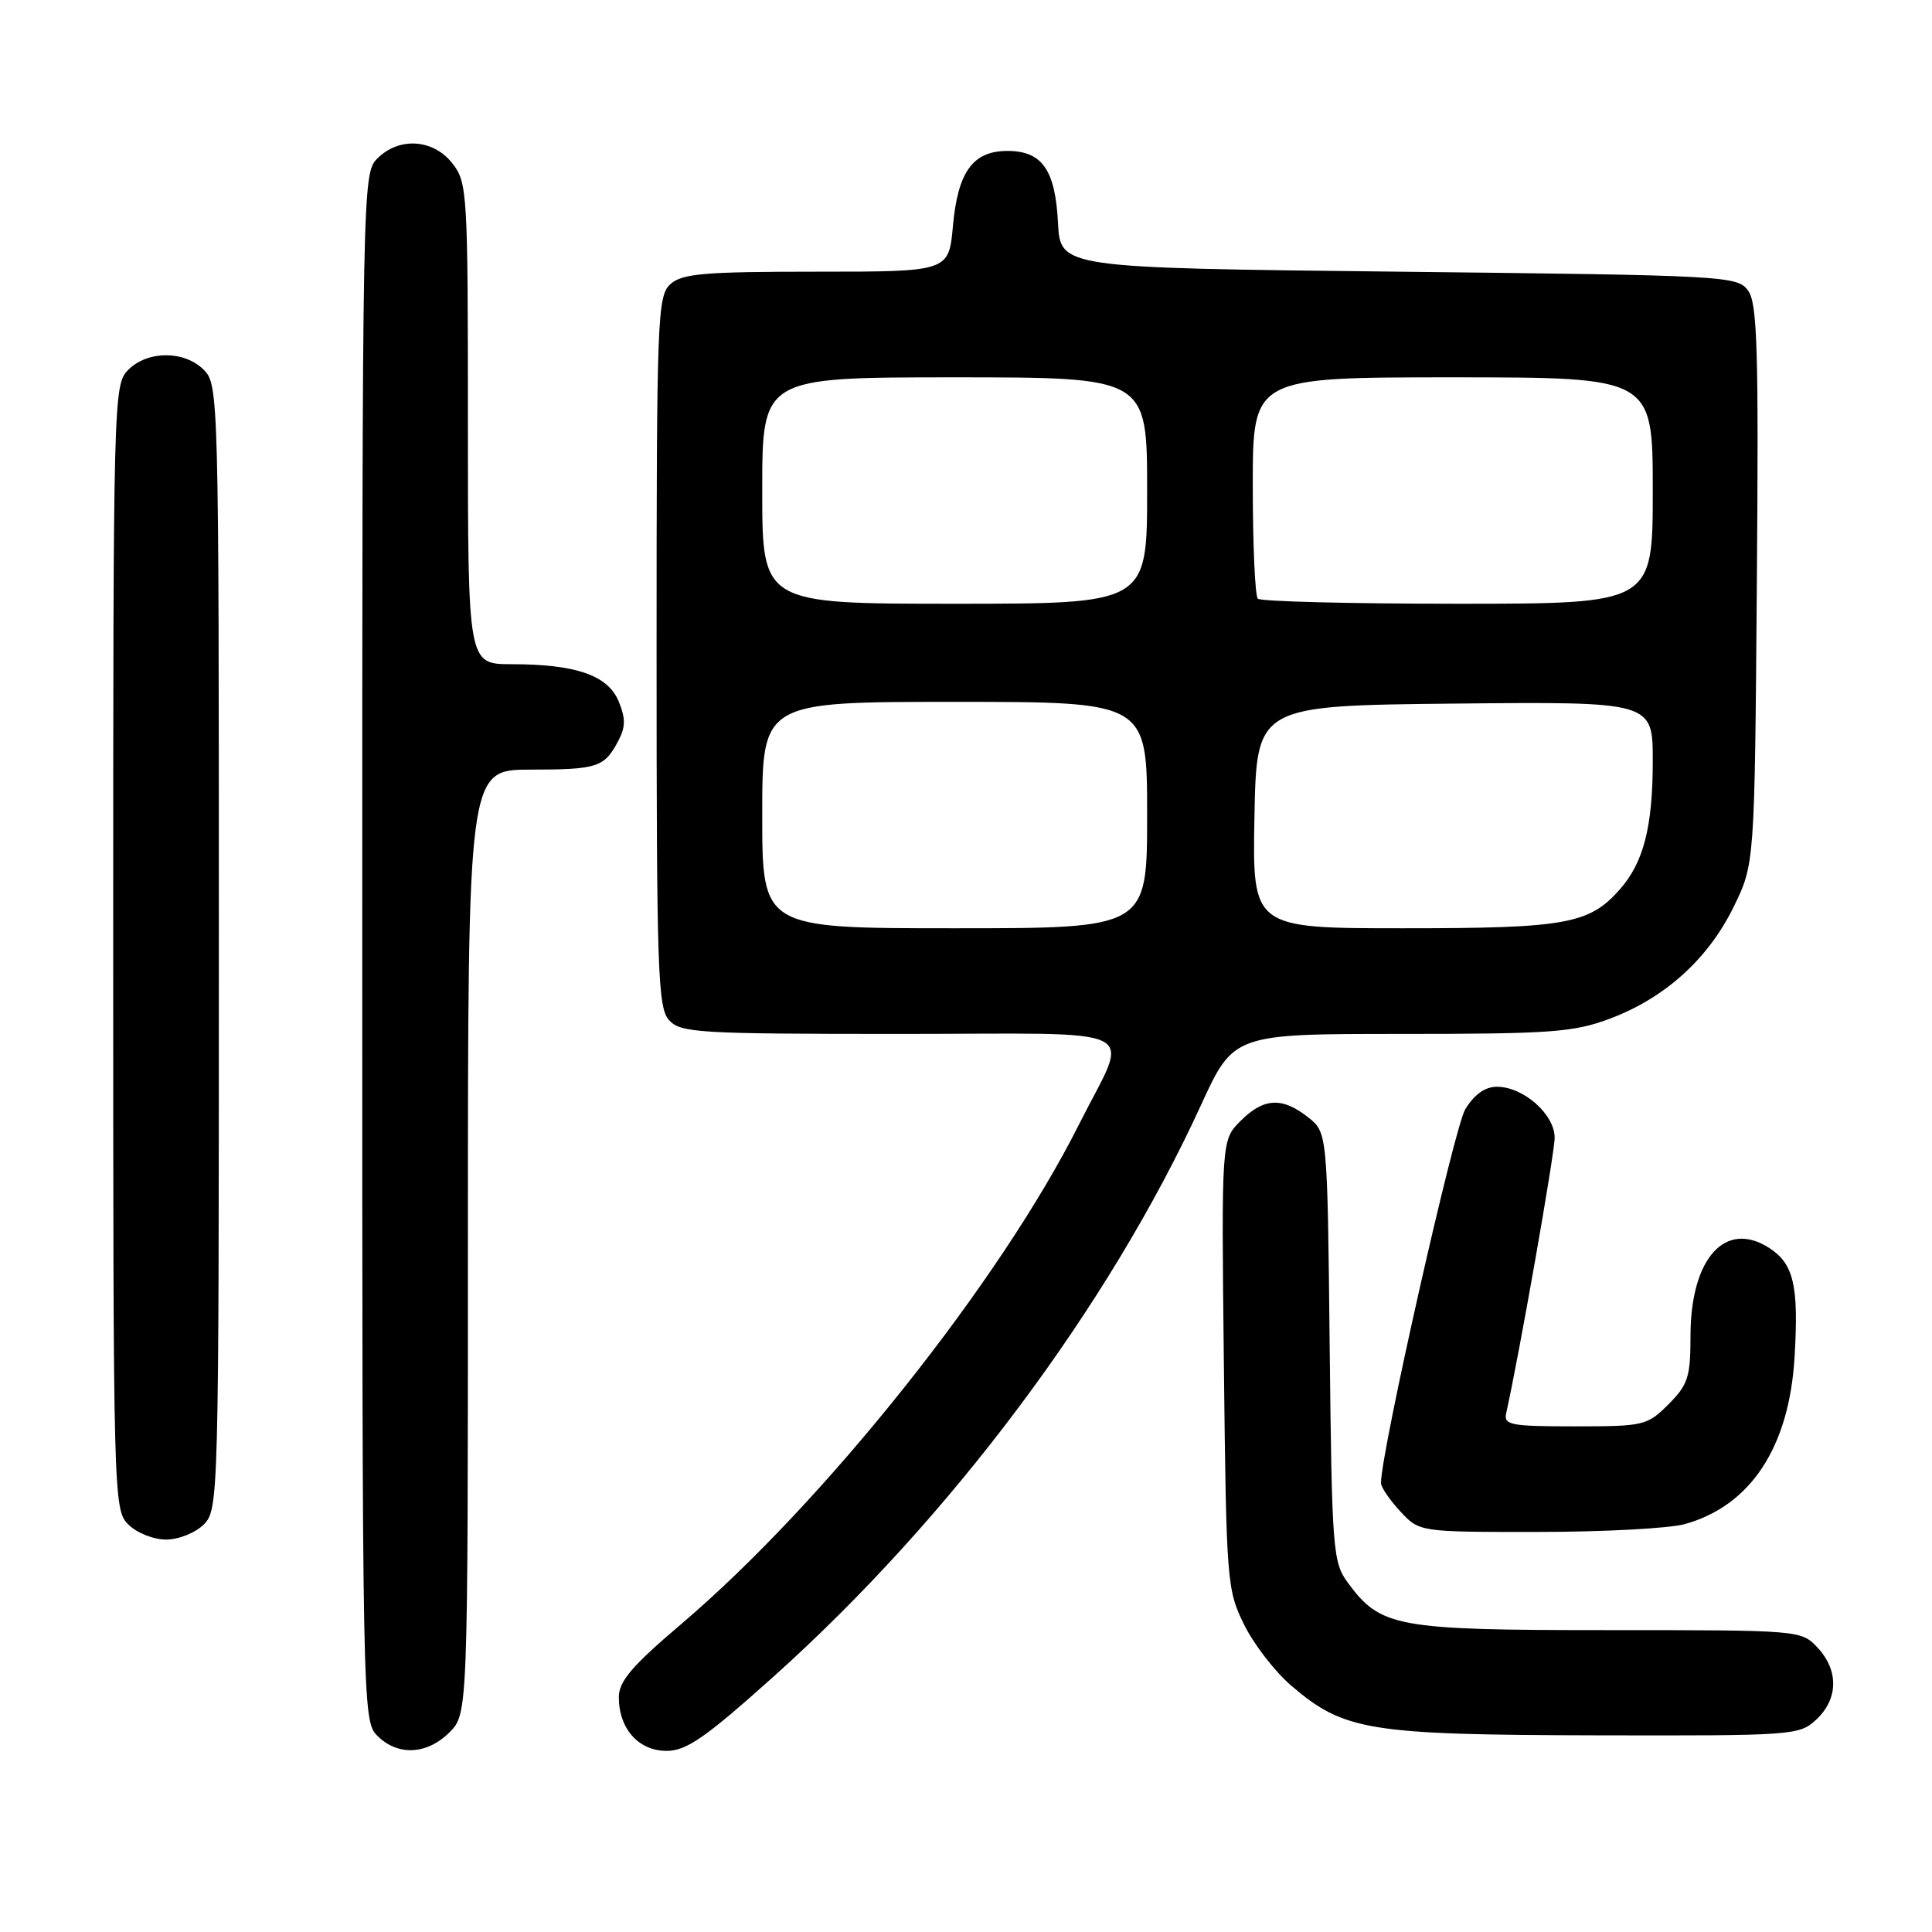 <?xml version="1.0" encoding="UTF-8" standalone="no"?>
<!DOCTYPE svg PUBLIC "-//W3C//DTD SVG 1.1//EN" "http://www.w3.org/Graphics/SVG/1.1/DTD/svg11.dtd" >
<svg xmlns="http://www.w3.org/2000/svg" xmlns:xlink="http://www.w3.org/1999/xlink" version="1.1" viewBox="0 0 256 256">
 <g >
 <path fill="currentColor"
d=" M 59.55 229.55 C 62.00 227.09 62.00 227.09 62.00 164.55 C 62.00 102.00 62.00 102.00 70.25 101.98 C 79.20 101.97 80.08 101.68 81.93 98.16 C 82.90 96.33 82.91 95.19 81.97 92.92 C 80.54 89.48 76.31 88.01 67.75 88.01 C 62.00 88.00 62.00 88.00 62.00 56.13 C 62.00 25.41 61.93 24.18 59.93 21.63 C 57.39 18.41 52.88 18.12 50.00 21.00 C 48.03 22.97 48.00 24.33 48.00 125.50 C 48.00 226.67 48.03 228.03 50.00 230.00 C 52.70 232.70 56.57 232.52 59.55 229.55 Z  M 102.51 222.15 C 125.93 201.15 146.88 173.15 159.12 146.47 C 163.46 137.00 163.46 137.00 185.69 137.00 C 205.51 137.00 208.51 136.78 213.29 134.99 C 220.57 132.27 226.32 127.09 229.69 120.22 C 232.50 114.50 232.50 114.50 232.79 77.50 C 233.04 46.28 232.86 40.19 231.63 38.50 C 230.21 36.56 228.71 36.48 185.33 36.00 C 140.50 35.50 140.50 35.50 140.19 29.52 C 139.83 22.49 138.08 20.00 133.50 20.00 C 128.92 20.00 126.92 22.74 126.27 29.93 C 125.72 36.00 125.72 36.00 108.19 36.00 C 93.28 36.00 90.38 36.25 88.83 37.65 C 87.11 39.21 87.00 42.05 87.00 86.33 C 87.00 128.67 87.16 133.52 88.65 135.17 C 90.19 136.86 92.48 137.00 119.22 137.00 C 152.53 137.00 149.71 135.57 142.97 149.00 C 132.52 169.82 109.19 199.12 90.25 215.21 C 83.73 220.75 82.00 222.78 82.00 224.89 C 82.00 229.06 84.61 232.00 88.32 232.00 C 90.96 232.00 93.44 230.28 102.51 222.15 Z  M 240.69 227.83 C 243.59 225.10 243.65 221.32 240.83 218.31 C 238.66 216.01 238.52 216.00 213.08 216.00 C 184.95 216.00 182.94 215.63 178.57 209.68 C 176.61 207.01 176.48 205.35 176.19 178.46 C 175.89 150.06 175.89 150.06 173.31 148.03 C 169.88 145.33 167.44 145.47 164.38 148.53 C 161.84 151.06 161.84 151.06 162.17 180.78 C 162.49 209.58 162.57 210.65 164.84 215.25 C 166.12 217.86 168.94 221.51 171.10 223.36 C 178.09 229.34 181.34 229.87 211.44 229.94 C 237.76 230.00 238.42 229.95 240.69 227.83 Z  M 27.00 202.00 C 28.96 200.04 29.00 198.67 29.00 125.50 C 29.00 52.33 28.96 50.96 27.00 49.00 C 24.43 46.43 19.57 46.43 17.00 49.00 C 15.04 50.96 15.00 52.33 15.00 125.50 C 15.00 198.67 15.04 200.04 17.00 202.00 C 18.11 203.11 20.33 204.00 22.00 204.00 C 23.67 204.00 25.89 203.11 27.00 202.00 Z  M 223.22 201.96 C 231.97 199.53 237.08 191.76 237.79 179.82 C 238.35 170.39 237.69 167.50 234.49 165.40 C 228.64 161.57 224.00 166.71 224.00 177.03 C 224.00 182.47 223.67 183.48 221.08 186.08 C 218.26 188.90 217.82 189.00 208.67 189.00 C 200.16 189.00 199.23 188.82 199.58 187.25 C 201.32 179.43 206.00 152.83 206.00 150.75 C 206.00 147.66 201.86 144.00 198.35 144.00 C 196.78 144.00 195.35 145.02 194.15 146.99 C 192.70 149.38 182.93 192.67 182.99 196.51 C 182.99 197.07 184.14 198.75 185.54 200.26 C 188.08 203.00 188.08 203.00 203.79 202.99 C 212.43 202.99 221.17 202.52 223.22 201.96 Z  M 101.00 108.00 C 101.00 93.00 101.00 93.00 126.50 93.00 C 152.00 93.00 152.00 93.00 152.00 108.00 C 152.00 123.00 152.00 123.00 126.50 123.00 C 101.00 123.00 101.00 123.00 101.00 108.00 Z  M 166.22 108.25 C 166.50 93.50 166.50 93.50 192.75 93.23 C 219.00 92.97 219.00 92.97 219.00 100.83 C 219.00 109.56 217.78 114.31 214.61 117.88 C 210.56 122.45 207.48 123.00 186.01 123.00 C 165.95 123.00 165.95 123.00 166.22 108.25 Z  M 101.00 65.00 C 101.00 50.00 101.00 50.00 126.50 50.00 C 152.00 50.00 152.00 50.00 152.00 65.00 C 152.00 80.00 152.00 80.00 126.50 80.00 C 101.00 80.00 101.00 80.00 101.00 65.00 Z  M 166.67 79.33 C 166.30 78.97 166.00 72.22 166.00 64.33 C 166.00 50.00 166.00 50.00 192.50 50.00 C 219.00 50.00 219.00 50.00 219.00 65.00 C 219.00 80.00 219.00 80.00 193.17 80.00 C 178.96 80.00 167.03 79.70 166.67 79.33 Z "/>
</g>
</svg>